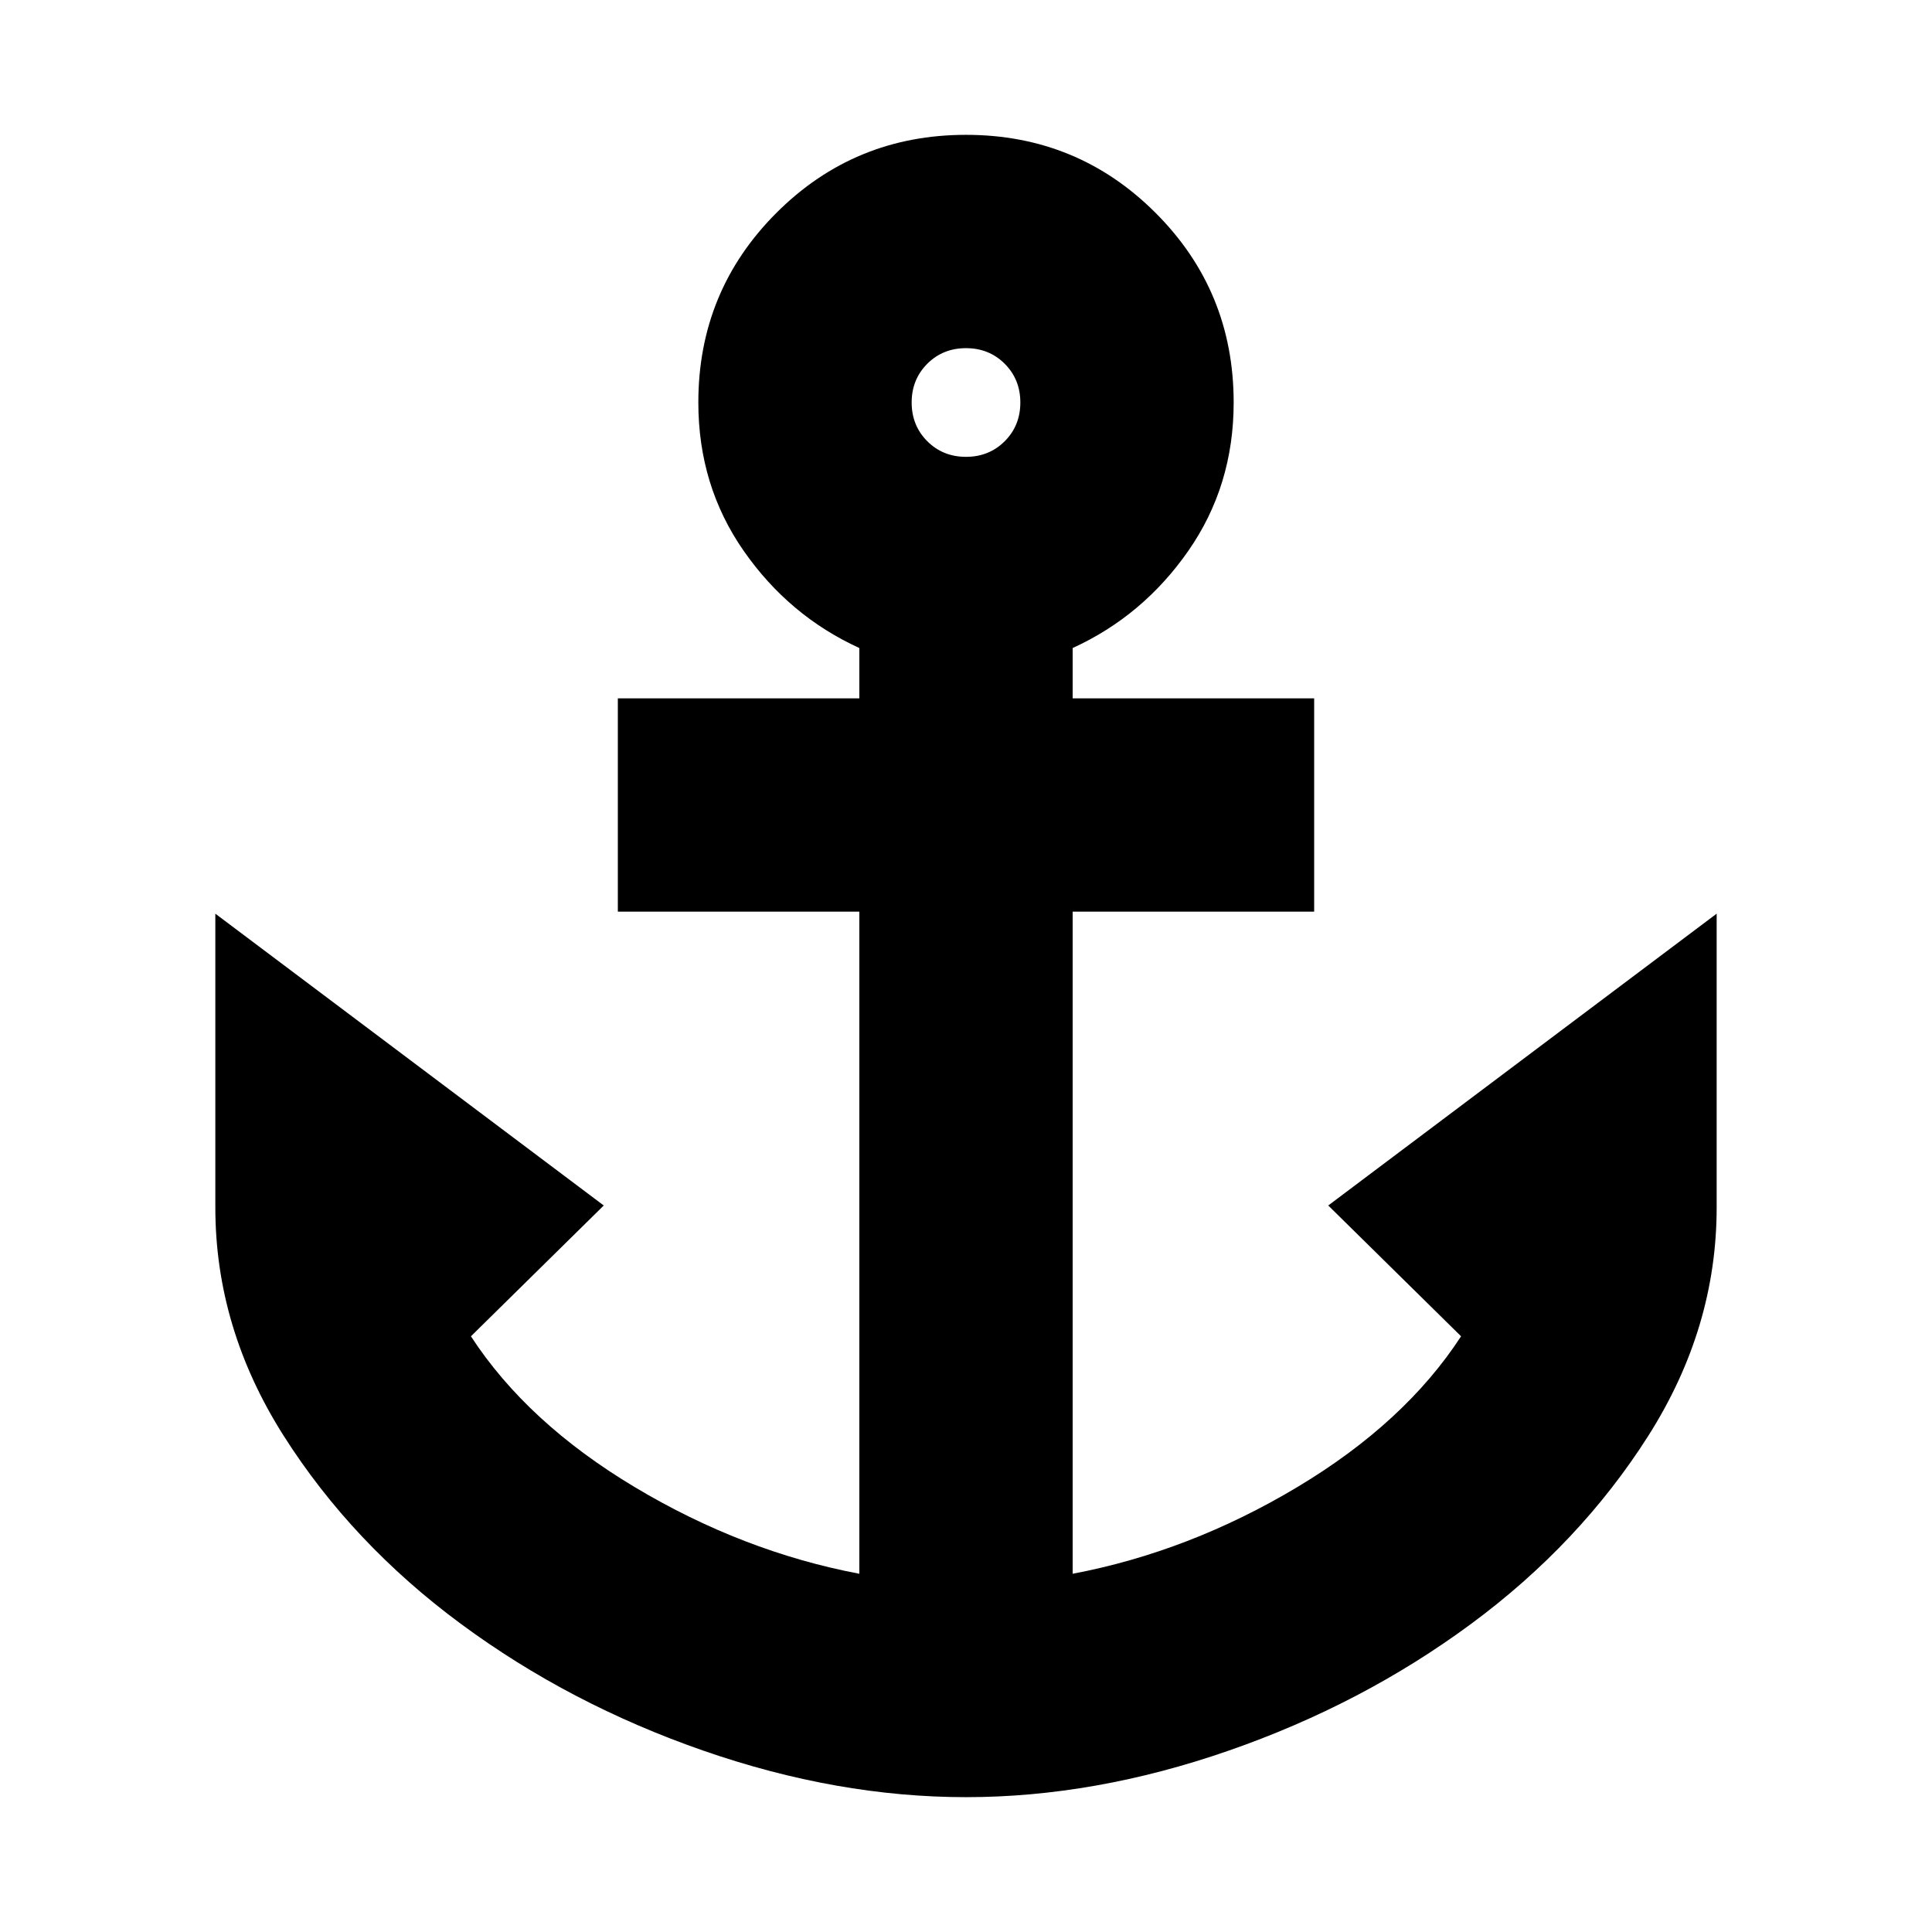 <svg xmlns="http://www.w3.org/2000/svg" height="24" viewBox="0 -960 960 960" width="24"><path d="M480-67q-64 0-130.48-23.1-66.49-23.1-120.5-63Q175-193 141-246.5 107-300 107-360v-146l193 145-66 65q28 43 81.5 75T427-178v-329H307v-106h120v-25q-35-16-57.5-48.33T347-760q0-55.42 38.79-94.21Q424.58-893 480-893q55.42 0 94.21 38.79Q613-815.42 613-760q0 41.34-22.5 73.67T533-638v25h120v106H533v329q58-11 111.5-43t81.5-75l-66-65 193-145v146q0 60-34 113.5t-88.02 93.4q-54.01 39.9-120.5 63Q544-67 480-67Zm0-666q11.48 0 19.24-7.76Q507-748.53 507-760q0-11.47-7.76-19.24Q491.48-787 480-787q-11.48 0-19.24 7.76Q453-771.47 453-760q0 11.47 7.76 19.24Q468.52-733 480-733Z"/></svg>